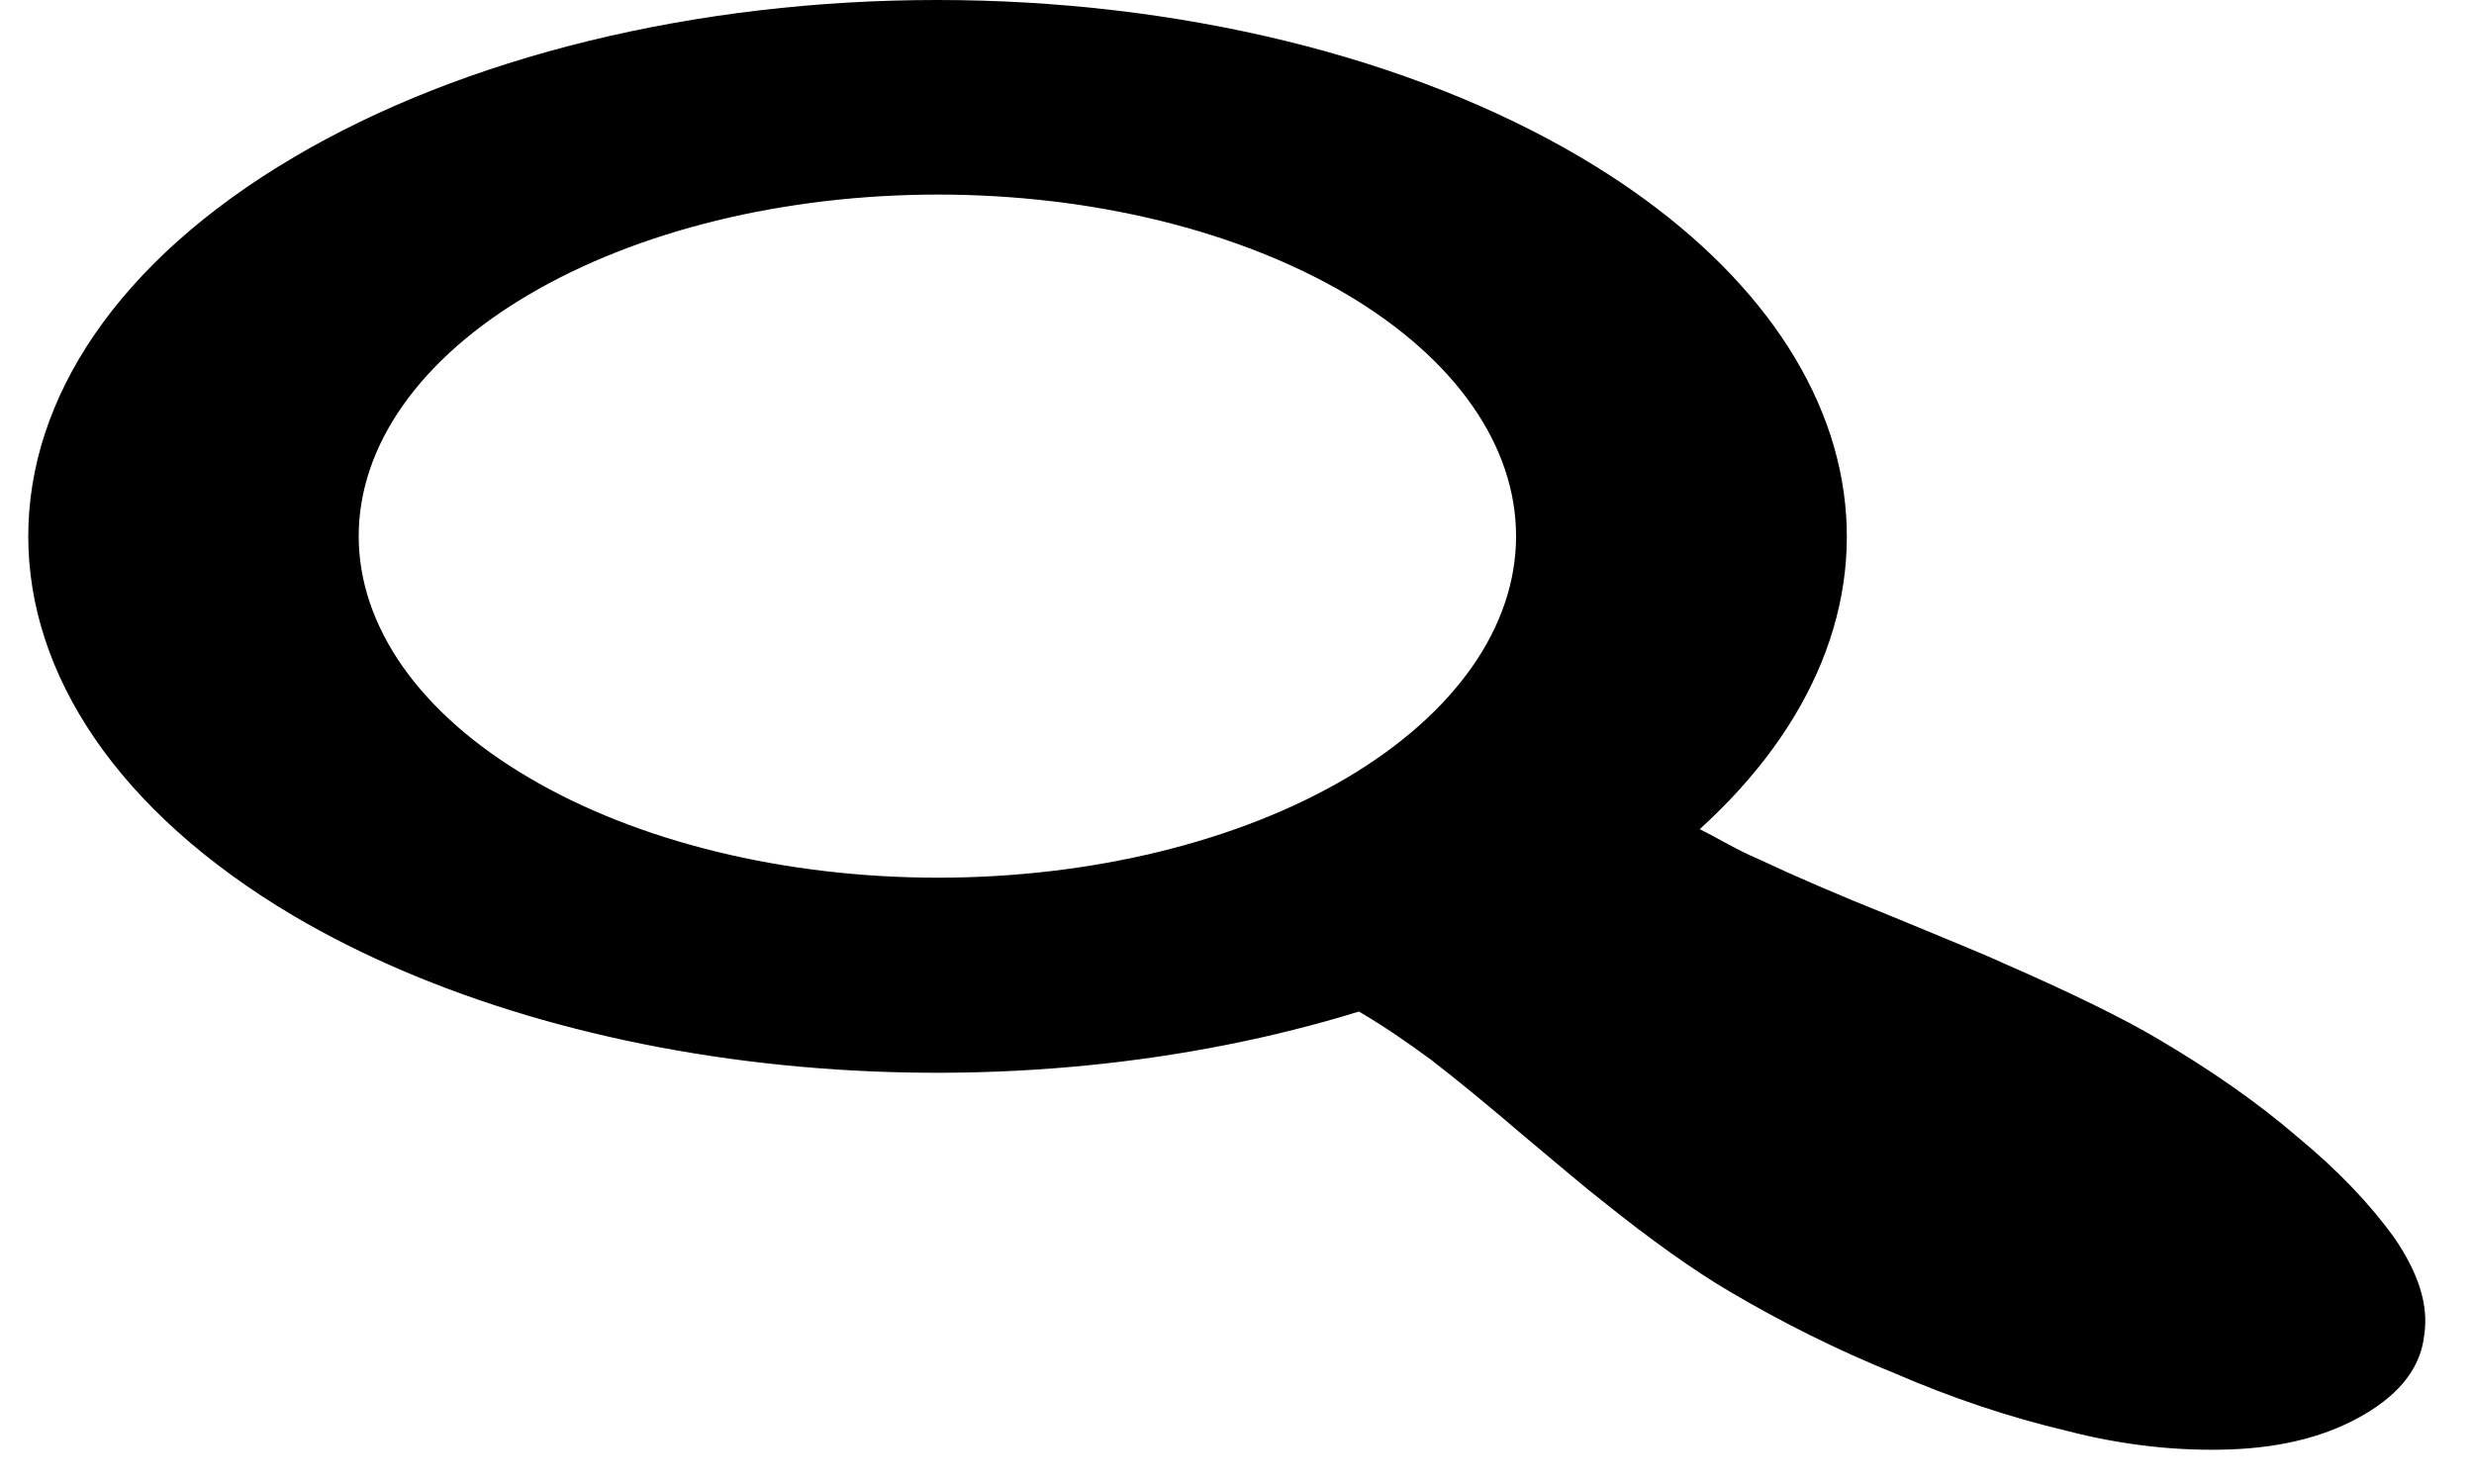 <svg width="50" height="30" viewBox="0 0 57 35" fill="none" xmlns="http://www.w3.org/2000/svg">
<path d="M36.602 3.709C40.077 5.761 42.252 8.455 42.763 11.339C43.274 14.224 42.09 17.125 39.41 19.556C39.877 19.786 40.267 20.039 40.813 20.269C41.593 20.637 42.647 21.097 43.972 21.626C45.298 22.178 46.157 22.523 46.547 22.707C48.184 23.42 49.394 24.018 50.212 24.501C51.461 25.237 52.553 25.996 53.489 26.801C54.464 27.606 55.205 28.388 55.789 29.193C56.336 29.998 56.608 30.757 56.492 31.493C56.413 32.229 55.946 32.85 55.087 33.356C54.23 33.862 53.176 34.138 51.928 34.184C50.719 34.23 49.394 34.092 48.068 33.747C46.703 33.425 45.337 32.965 44.011 32.39C42.647 31.838 41.359 31.194 40.111 30.458C39.292 29.975 38.279 29.262 37.108 28.319C36.718 28.02 36.133 27.514 35.276 26.801C34.417 26.065 33.715 25.49 33.092 25.007C32.468 24.547 31.96 24.202 31.375 23.857C27.328 25.107 22.709 25.563 18.191 25.157C13.674 24.752 9.494 23.507 6.26 21.603C-2.087 16.658 -2.087 8.631 6.26 3.709C8.251 2.533 10.616 1.6 13.219 0.964C15.822 0.328 18.613 0 21.43 0C24.248 0 27.039 0.328 29.642 0.964C32.245 1.6 34.61 2.533 36.602 3.709V3.709ZM31.102 18.337C33.65 16.824 35.08 14.777 35.08 12.645C35.08 10.512 33.65 8.466 31.102 6.952C29.836 6.203 28.332 5.609 26.675 5.203C25.019 4.798 23.243 4.589 21.45 4.589C19.657 4.589 17.881 4.798 16.224 5.203C14.568 5.609 13.064 6.203 11.797 6.952C10.527 7.699 9.52 8.586 8.832 9.563C8.145 10.54 7.791 11.587 7.791 12.645C7.791 13.702 8.145 14.749 8.832 15.726C9.52 16.703 10.527 17.59 11.797 18.337C13.064 19.086 14.568 19.68 16.224 20.086C17.881 20.491 19.657 20.7 21.45 20.7C23.243 20.7 25.019 20.491 26.675 20.086C28.332 19.68 29.836 19.086 31.102 18.337V18.337Z" fill="black"/>
</svg>






